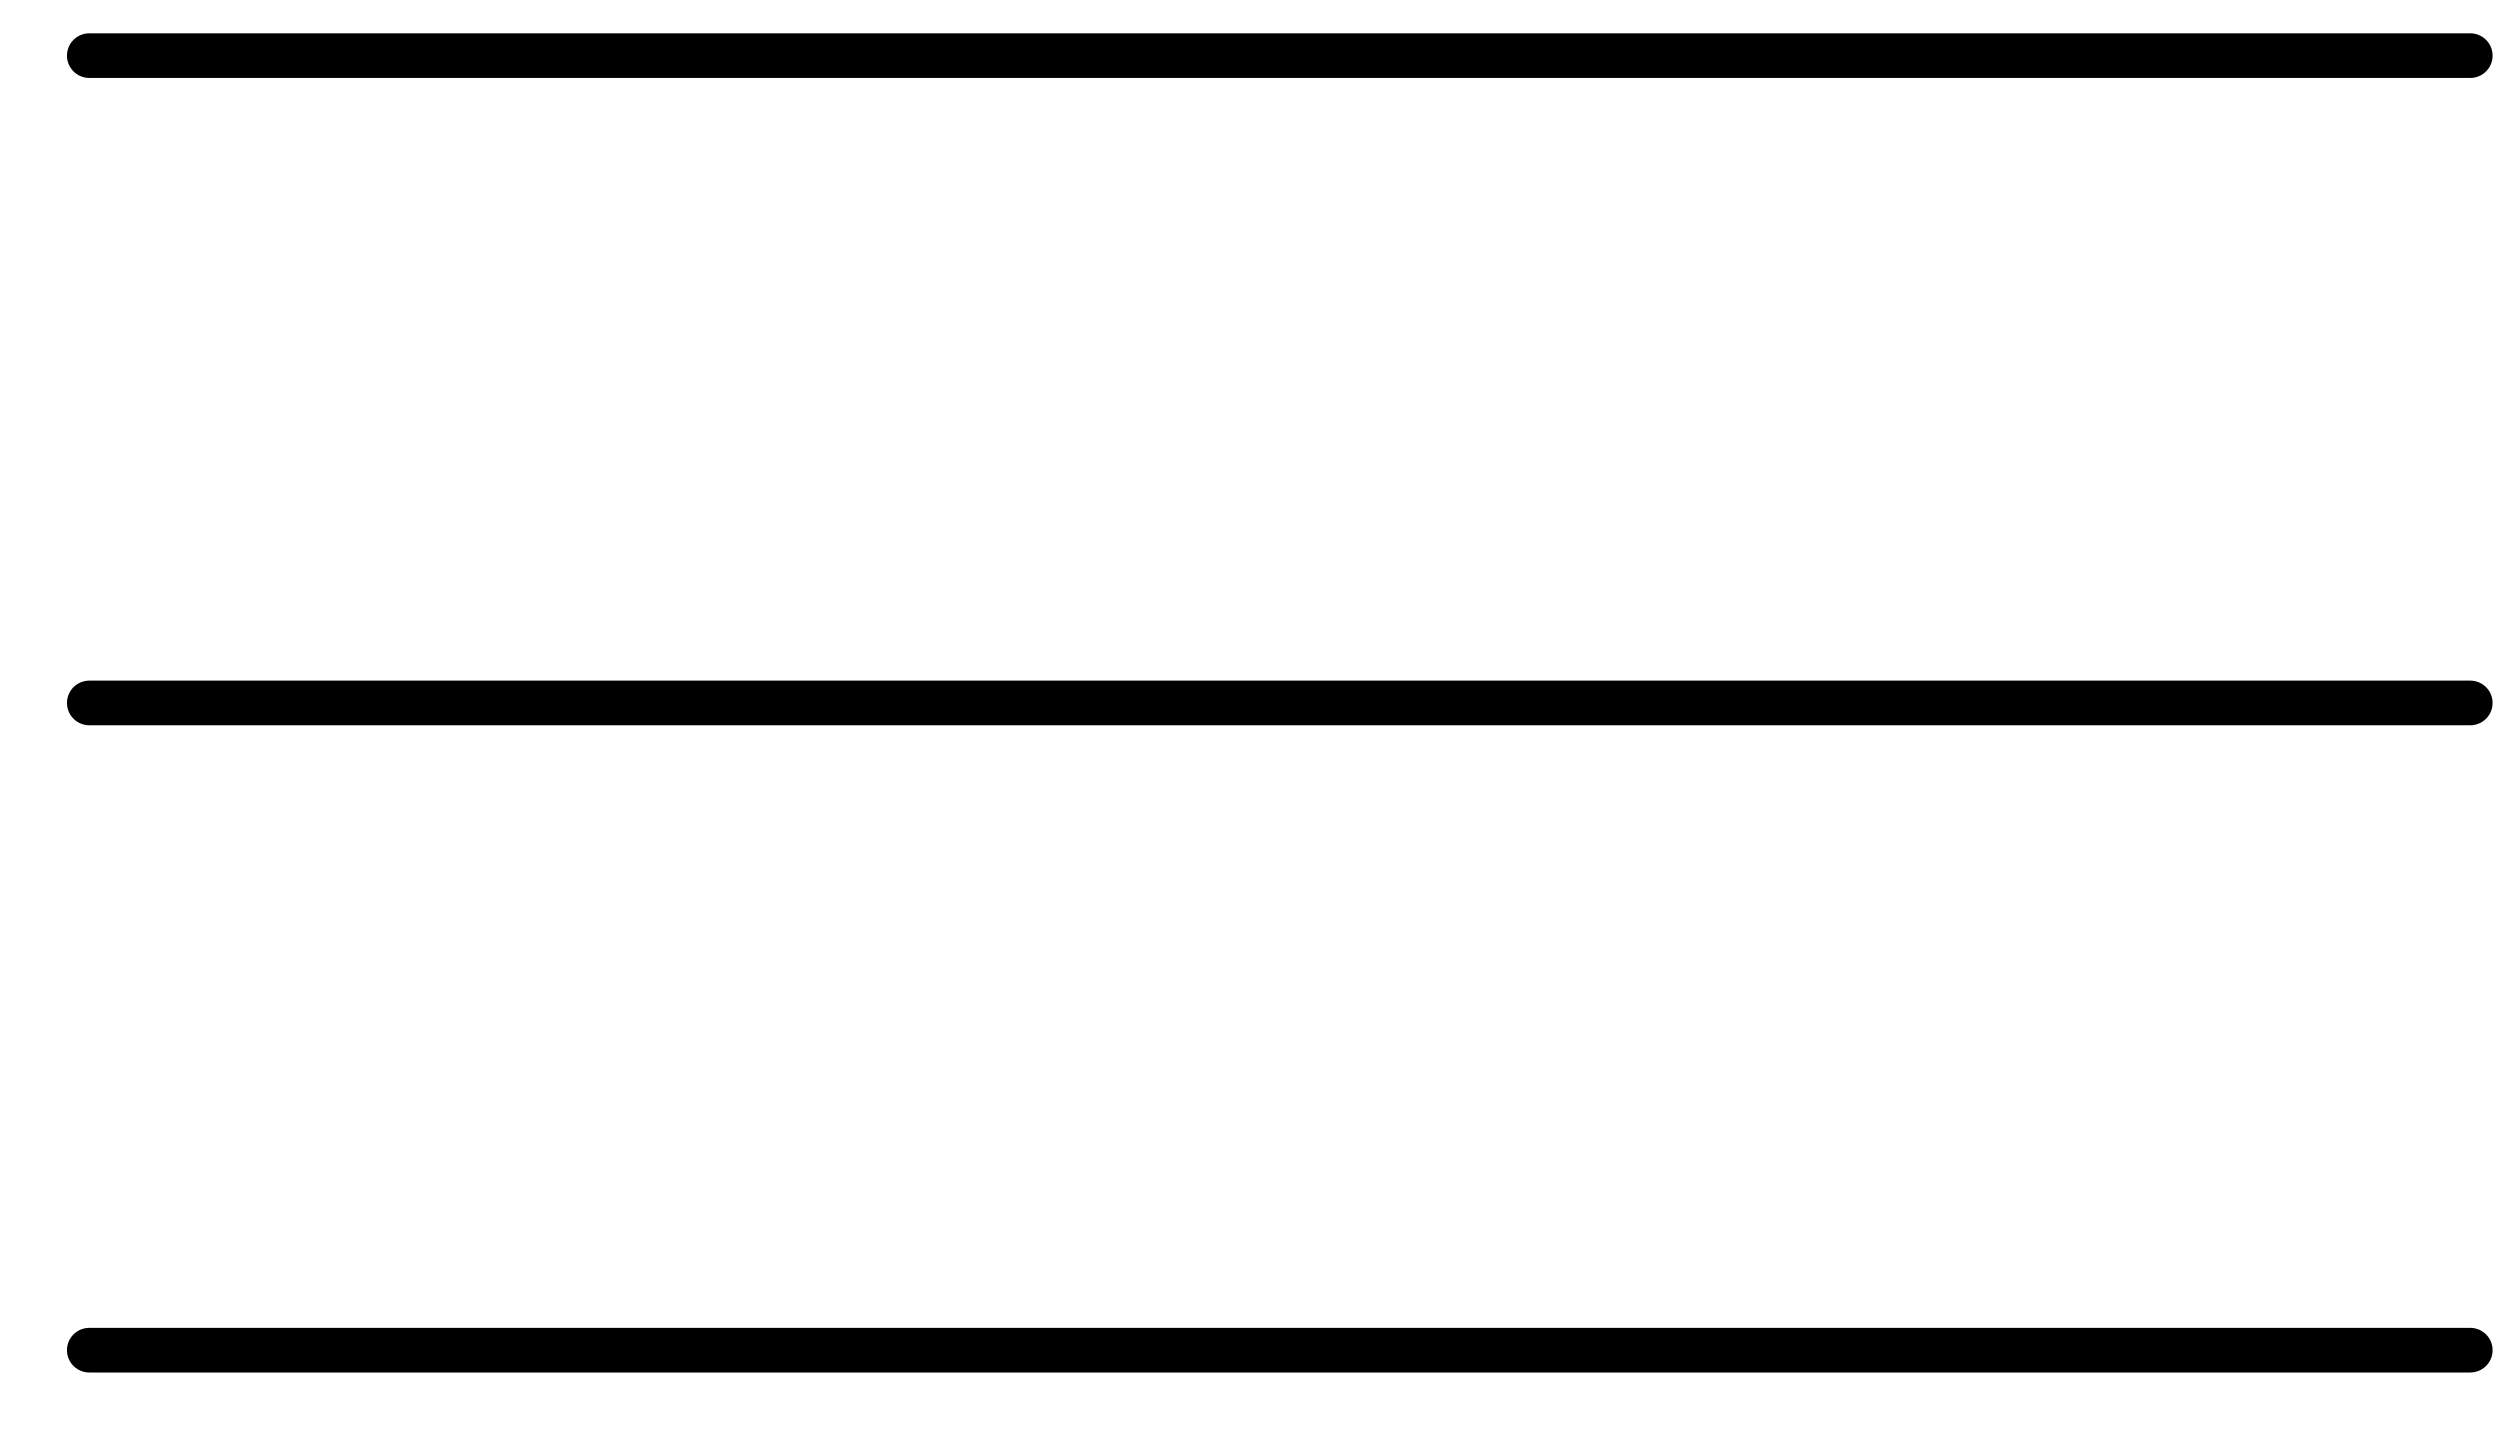 <svg width="28" height="16" viewBox="0 0 28 16" fill="none" xmlns="http://www.w3.org/2000/svg">
<path d="M1 0.623H27.667" stroke="black" stroke-width="0.5" stroke-miterlimit="10" stroke-linecap="round" stroke-linejoin="round"/>
<path d="M1 7.873H27.667" stroke="black" stroke-width="0.5" stroke-miterlimit="10" stroke-linecap="round" stroke-linejoin="round"/>
<path d="M1 15.122H27.667" stroke="black" stroke-width="0.5" stroke-miterlimit="10" stroke-linecap="round" stroke-linejoin="round"/>
</svg>
